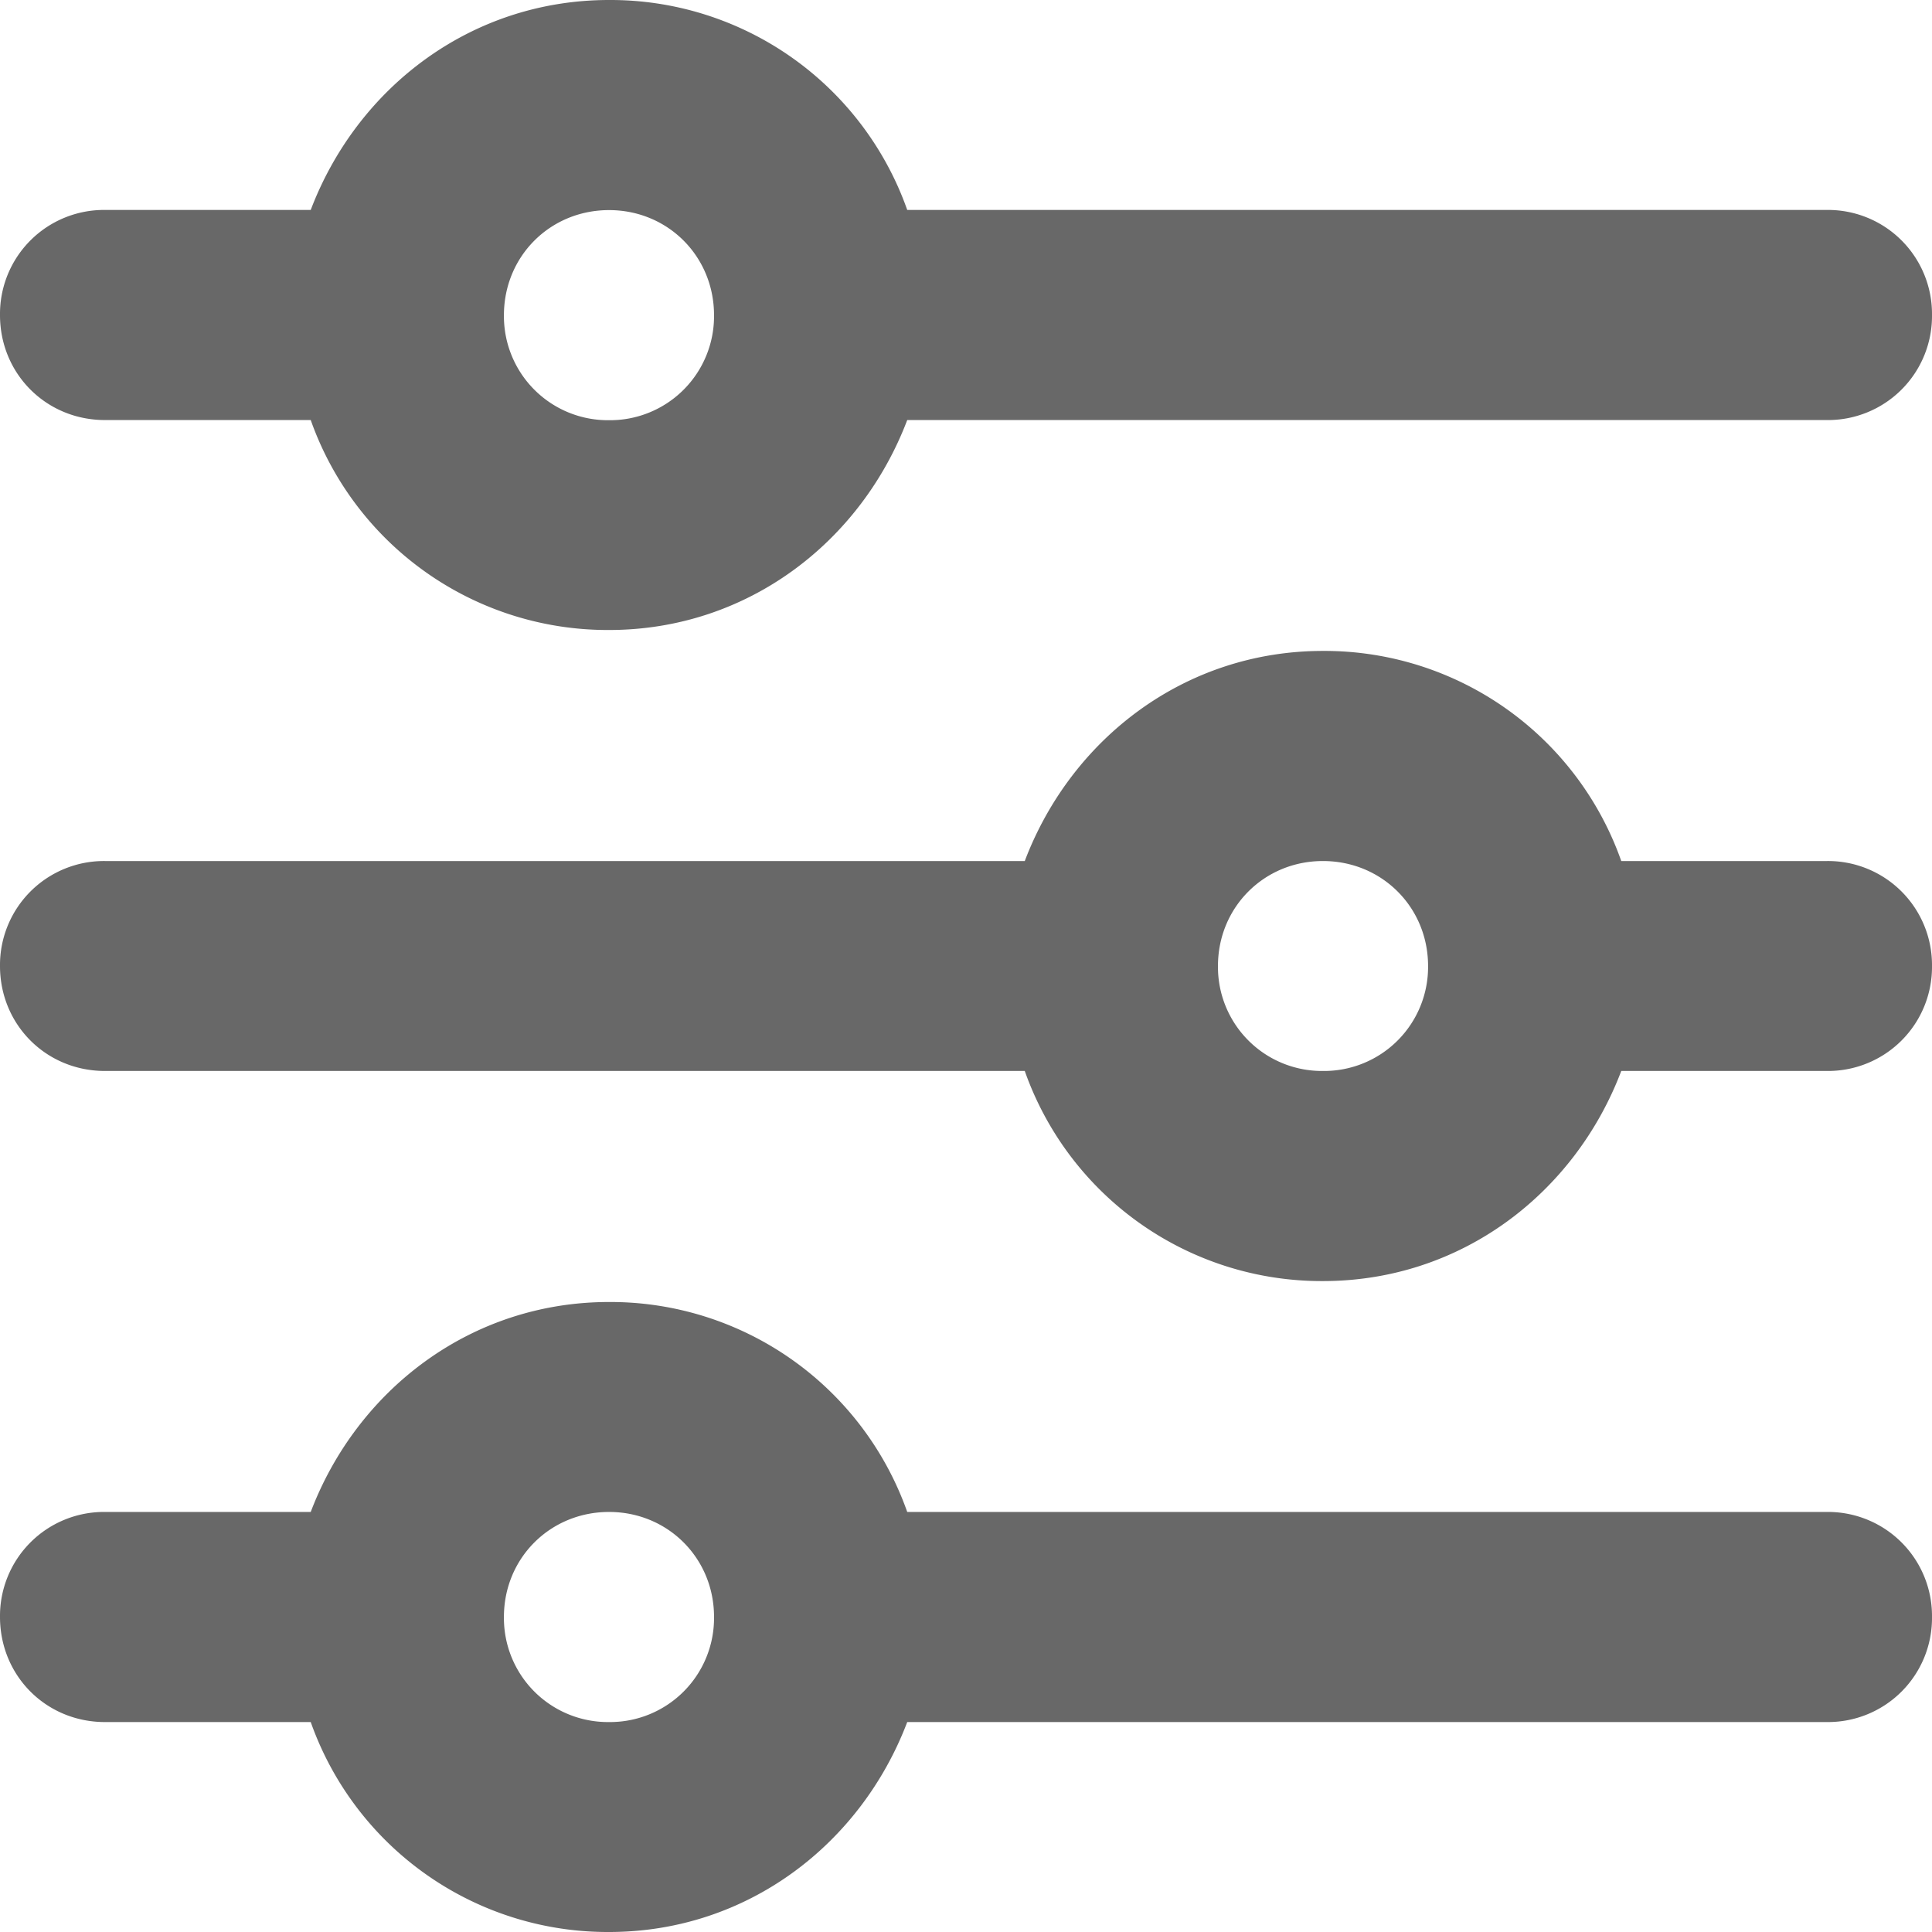 <svg width="12" height="12" viewBox="0 0 12 12" xmlns="http://www.w3.org/2000/svg">
    <title>
        Slice 1
    </title>
    <path d="M11.348 1.304H5.635A1.955 1.955 0 0 0 3.783 0C2.922 0 2.217.548 1.93 1.304H.652A.646.646 0 0 0 0 1.957c0 .365.287.652.652.652H1.93a1.956 1.956 0 0 0 1.853 1.304c.86 0 1.565-.548 1.852-1.304h5.713A.646.646 0 0 0 12 1.957a.646.646 0 0 0-.652-.653zM3.783 2.61a.646.646 0 0 1-.653-.652c0-.366.287-.653.653-.653.365 0 .652.287.652.653a.646.646 0 0 1-.652.652zM0 6c0 .365.287.652.652.652h5.713a1.955 1.955 0 0 0 1.852 1.305c.861 0 1.566-.548 1.853-1.305h1.278A.646.646 0 0 0 12 6a.646.646 0 0 0-.652-.652H10.07a1.955 1.955 0 0 0-1.853-1.305c-.86 0-1.565.548-1.852 1.305H.652A.646.646 0 0 0 0 6zm7.565 0c0-.365.287-.652.652-.652.366 0 .653.287.653.652a.646.646 0 0 1-.653.652A.646.646 0 0 1 7.565 6zm3.783 3.391H5.635a1.955 1.955 0 0 0-1.852-1.304c-.861 0-1.566.548-1.853 1.304H.652a.646.646 0 0 0-.652.652c0 .366.287.653.652.653H1.93A1.956 1.956 0 0 0 3.783 12c.86 0 1.565-.548 1.852-1.304h5.713a.646.646 0 0 0 .652-.653.646.646 0 0 0-.652-.652zm-7.565 1.305a.646.646 0 0 1-.653-.653c0-.365.287-.652.653-.652.365 0 .652.287.652.652a.646.646 0 0 1-.652.653z" fill="#282828" fill-rule="evenodd" fill-opacity=".7"/>
</svg>
